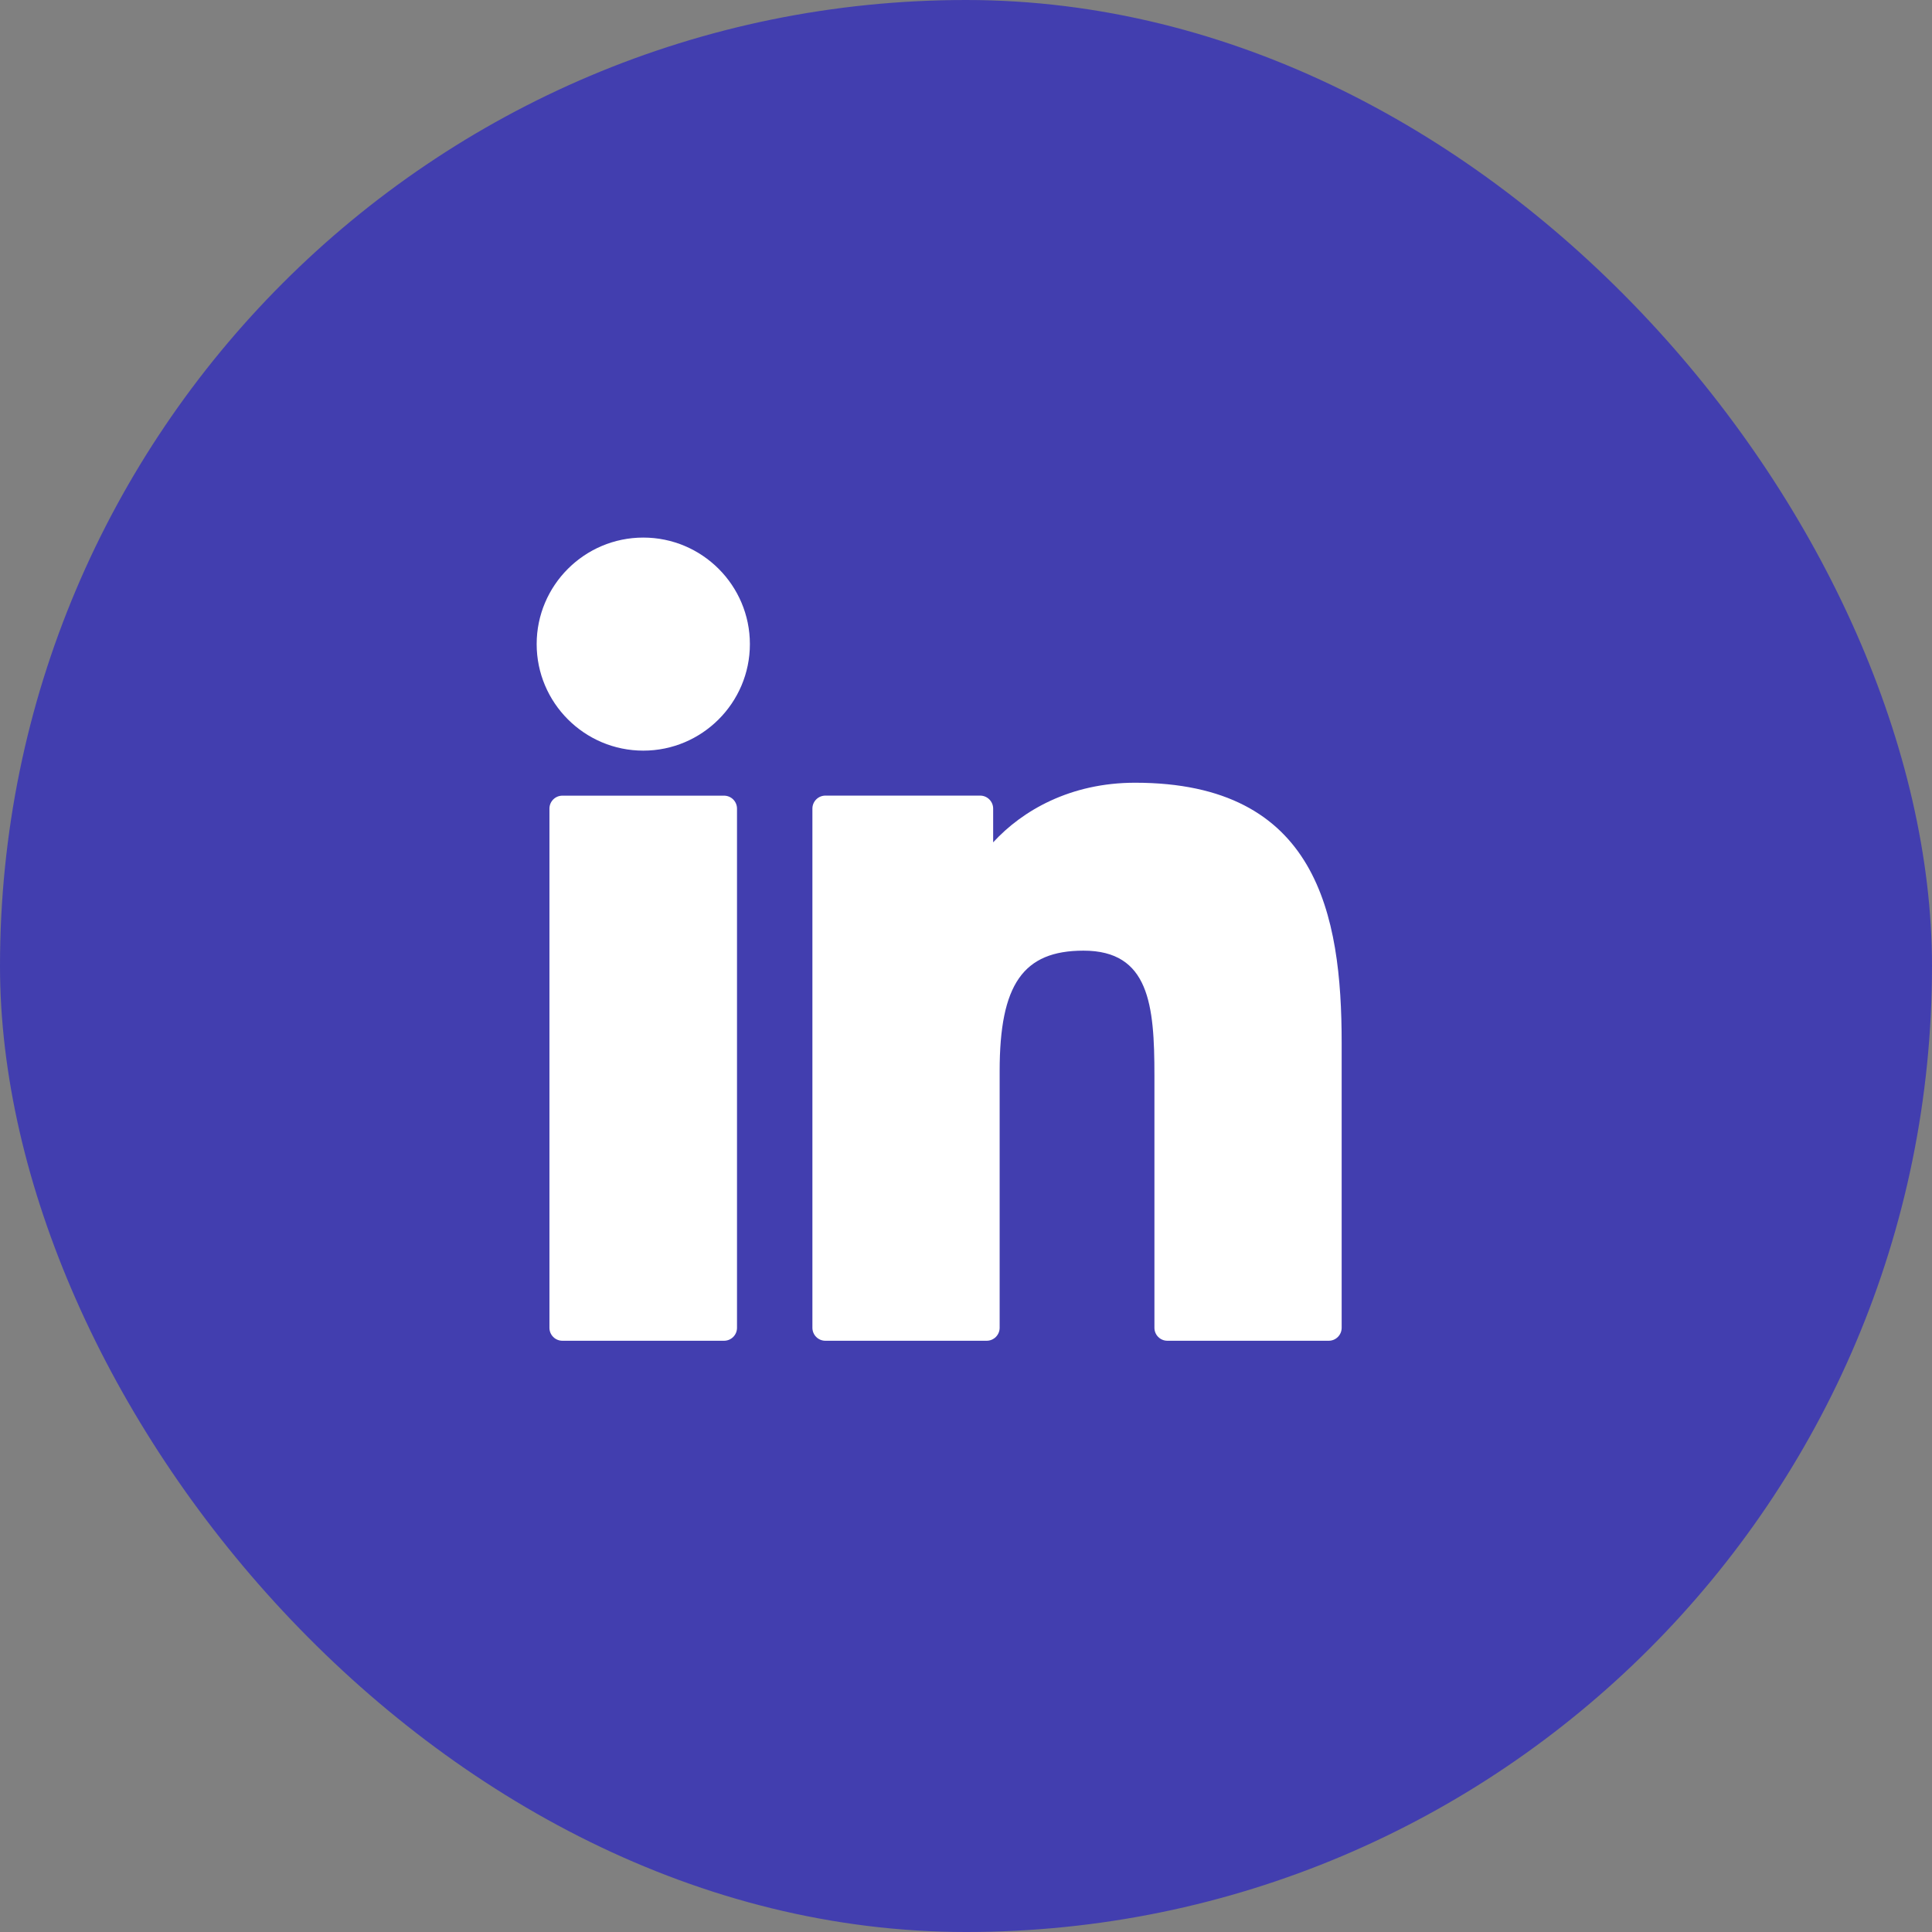 <svg width="36" height="36" viewBox="0 0 36 36" fill="none" xmlns="http://www.w3.org/2000/svg">
<rect x="0" y="0" width="36" height="36" fill="#808080" stroke="none"/>
<rect width="36" height="36" rx="18" fill="#423EAF"/>
<g clip-path="url(#clip0_273_2265)">
<path d="M13.491 14.826H10.48C10.346 14.826 10.238 14.934 10.238 15.068V24.742C10.238 24.875 10.346 24.983 10.48 24.983H13.491C13.625 24.983 13.733 24.875 13.733 24.742V15.068C13.733 14.934 13.625 14.826 13.491 14.826Z" fill="white"/>
<path d="M11.987 10.017C10.891 10.017 10 10.907 10 12.002C10 13.096 10.891 13.987 11.987 13.987C13.082 13.987 13.973 13.096 13.973 12.002C13.973 10.907 13.082 10.017 11.987 10.017Z" fill="white"/>
<path d="M21.151 14.585C19.942 14.585 19.048 15.105 18.506 15.696V15.067C18.506 14.934 18.397 14.825 18.264 14.825H15.38C15.246 14.825 15.138 14.934 15.138 15.067V24.741C15.138 24.875 15.246 24.983 15.38 24.983H18.385C18.518 24.983 18.627 24.875 18.627 24.741V19.955C18.627 18.342 19.065 17.714 20.189 17.714C21.413 17.714 21.511 18.721 21.511 20.038V24.741C21.511 24.875 21.619 24.983 21.753 24.983H24.759C24.892 24.983 25 24.875 25 24.741V19.435C25 17.037 24.543 14.585 21.151 14.585Z" fill="white"/>
</g>
<defs>
<clipPath id="clip0_273_2265">
<rect width="15" height="15" fill="white" transform="translate(10 10)"/>
</clipPath>
</defs>
</svg>
